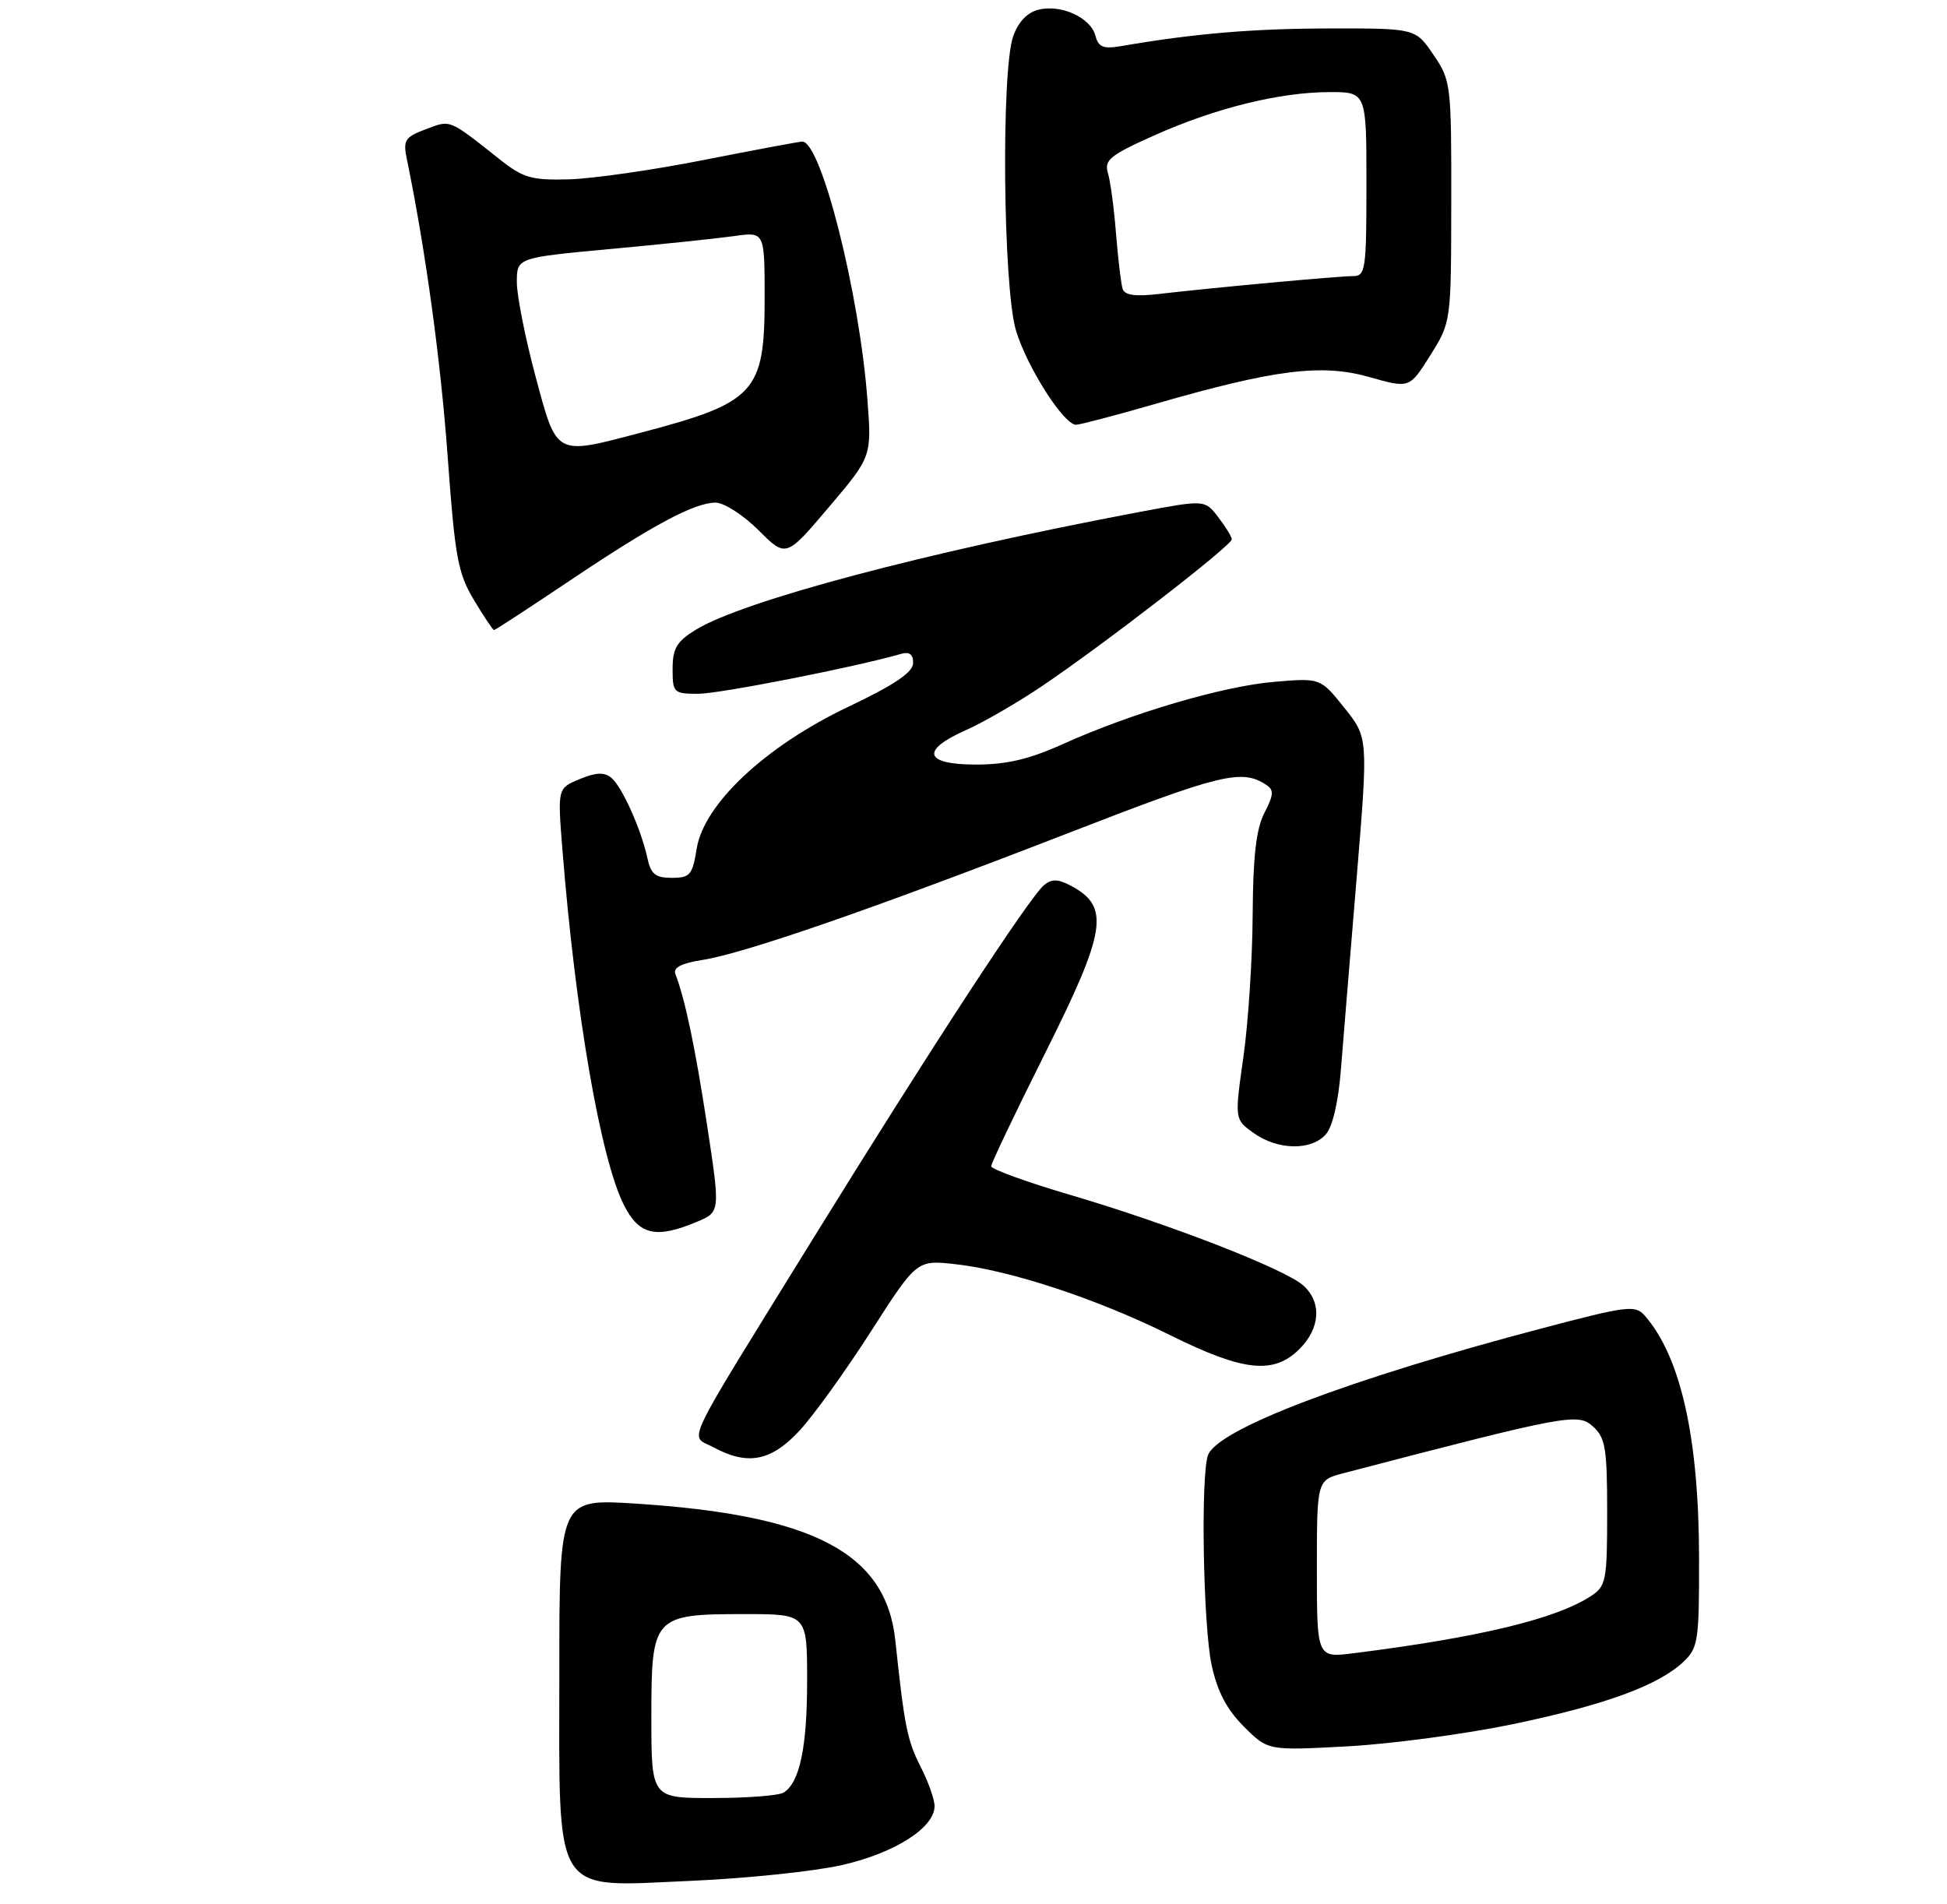 <?xml version="1.0" encoding="UTF-8" standalone="no"?>
<!DOCTYPE svg PUBLIC "-//W3C//DTD SVG 1.1//EN" "http://www.w3.org/Graphics/SVG/1.1/DTD/svg11.dtd" >
<svg xmlns="http://www.w3.org/2000/svg" xmlns:xlink="http://www.w3.org/1999/xlink" version="1.1" viewBox="0 0 275 269">
 <g >
 <path fill="currentColor"
d=" M 118.93 263.45 C 126.38 261.75 132.00 258.18 132.00 255.12 C 132.00 254.19 131.12 251.69 130.04 249.58 C 128.14 245.85 127.75 243.88 126.46 231.74 C 125.16 219.38 114.97 214.01 89.75 212.39 C 79.00 211.71 79.00 211.71 79.00 236.22 C 79.00 268.39 77.83 266.53 97.59 265.68 C 105.41 265.34 115.01 264.34 118.93 263.45 Z  M 213.63 243.56 C 226.67 240.84 234.17 238.11 237.75 234.76 C 239.85 232.79 240.00 231.84 239.98 220.08 C 239.96 203.09 237.40 191.66 232.31 185.84 C 230.96 184.31 229.89 184.44 217.80 187.63 C 190.57 194.81 172.04 201.84 170.63 205.53 C 169.57 208.29 169.93 229.59 171.13 235.18 C 171.94 238.93 173.26 241.46 175.68 243.88 C 179.09 247.29 179.09 247.29 190.30 246.68 C 196.46 246.35 206.96 244.94 213.63 243.56 Z  M 112.95 202.06 C 114.95 199.89 119.49 193.58 123.04 188.03 C 129.50 177.96 129.50 177.96 135.00 178.58 C 142.81 179.46 155.05 183.51 165.32 188.62 C 175.64 193.74 179.90 194.19 183.55 190.55 C 186.48 187.61 186.71 183.95 184.09 181.59 C 181.54 179.28 165.25 172.94 151.31 168.83 C 145.09 167.00 140.01 165.16 140.00 164.74 C 140.00 164.32 143.38 157.24 147.50 149.00 C 156.33 131.37 156.84 128.06 151.19 125.08 C 149.41 124.15 148.54 124.14 147.46 125.03 C 145.39 126.75 131.40 148.17 114.82 175.00 C 96.03 205.42 97.37 202.60 100.74 204.42 C 105.60 207.06 108.92 206.42 112.95 202.06 Z  M 98.40 172.60 C 101.74 171.21 101.74 171.21 99.88 158.99 C 98.19 147.94 96.78 141.20 95.39 137.57 C 95.05 136.68 96.25 136.06 99.20 135.60 C 105.16 134.67 123.34 128.36 150.49 117.83 C 172.50 109.28 175.35 108.58 178.84 110.86 C 179.96 111.58 179.91 112.27 178.59 114.82 C 177.43 117.08 176.98 120.92 176.93 129.20 C 176.90 135.42 176.31 144.47 175.62 149.31 C 174.37 158.13 174.37 158.13 177.09 160.06 C 180.47 162.47 185.19 162.56 187.25 160.25 C 188.22 159.17 189.04 155.65 189.40 151.00 C 189.73 146.88 190.73 134.66 191.63 123.85 C 193.25 104.20 193.25 104.20 189.88 99.98 C 186.50 95.76 186.50 95.76 180.00 96.31 C 172.75 96.92 159.81 100.73 150.11 105.11 C 145.40 107.24 142.18 108.00 137.86 108.00 C 130.56 108.00 129.96 106.00 136.42 103.14 C 138.85 102.06 143.69 99.27 147.17 96.92 C 155.79 91.12 174.01 77.03 173.98 76.18 C 173.97 75.81 173.10 74.39 172.06 73.04 C 170.17 70.58 170.17 70.58 160.84 72.34 C 130.67 78.03 104.92 84.87 98.25 88.97 C 95.58 90.61 95.00 91.60 95.00 94.49 C 95.00 97.86 95.15 98.00 98.63 98.00 C 101.64 98.00 120.91 94.21 127.25 92.37 C 128.47 92.02 128.99 92.42 128.97 93.68 C 128.94 94.98 126.30 96.76 119.77 99.86 C 108.10 105.42 99.41 113.57 98.40 119.89 C 97.81 123.59 97.46 124.00 94.89 124.00 C 92.59 124.00 91.92 123.47 91.45 121.25 C 90.56 117.14 87.87 111.14 86.35 109.87 C 85.35 109.05 84.19 109.09 81.88 110.05 C 78.75 111.34 78.75 111.34 79.43 119.92 C 81.27 143.11 84.84 163.76 88.14 170.25 C 90.27 174.46 92.66 175.01 98.40 172.60 Z  M 80.28 82.15 C 92.21 74.14 98.08 71.00 101.08 71.00 C 102.26 71.00 104.99 72.75 107.13 74.89 C 111.02 78.78 111.02 78.78 117.07 71.64 C 123.12 64.50 123.12 64.50 122.52 56.50 C 121.40 41.44 115.98 19.99 113.31 20.00 C 112.86 20.01 106.65 21.17 99.50 22.58 C 92.35 24.00 83.77 25.23 80.43 25.33 C 75.06 25.48 73.92 25.15 70.57 22.50 C 63.31 16.76 63.69 16.91 60.13 18.26 C 57.18 19.37 56.91 19.80 57.47 22.50 C 60.10 35.27 62.25 50.95 63.23 64.50 C 64.26 78.70 64.67 80.98 66.94 84.75 C 68.34 87.09 69.62 89.00 69.78 89.00 C 69.94 89.00 74.66 85.92 80.28 82.15 Z  M 163.23 57.04 C 180.07 52.18 186.69 51.35 193.40 53.26 C 199.08 54.87 199.08 54.87 202.02 50.19 C 204.96 45.50 204.96 45.50 204.98 28.48 C 205.00 11.90 204.94 11.37 202.46 7.73 C 199.93 4.00 199.93 4.00 187.71 4.02 C 176.90 4.04 168.65 4.74 158.37 6.51 C 155.83 6.94 155.15 6.67 154.72 5.05 C 154.05 2.48 149.86 0.57 146.67 1.37 C 145.08 1.77 143.81 3.11 143.10 5.14 C 141.39 10.04 141.68 40.55 143.49 46.65 C 145.02 51.79 150.24 60.00 151.99 60.00 C 152.52 60.00 157.58 58.67 163.23 57.04 Z  M 92.00 242.56 C 92.00 228.27 92.24 228.00 105.22 228.00 C 114.00 228.00 114.00 228.00 114.00 237.43 C 114.00 246.81 112.96 251.77 110.69 253.21 C 110.03 253.63 105.56 253.98 100.75 253.98 C 92.00 254.00 92.00 254.00 92.00 242.56 Z  M 186.00 221.63 C 186.00 209.08 186.00 209.08 189.75 208.10 C 221.33 199.85 222.86 199.57 224.98 201.48 C 226.76 203.09 227.00 204.55 227.00 213.63 C 227.00 223.25 226.85 224.05 224.73 225.44 C 219.81 228.67 209.00 231.28 191.25 233.52 C 186.00 234.19 186.00 234.19 186.00 221.63 Z  M 75.64 53.17 C 74.19 47.76 73.00 41.77 73.00 39.87 C 73.00 36.40 73.00 36.40 86.25 35.17 C 93.54 34.50 101.41 33.67 103.75 33.34 C 108.00 32.74 108.00 32.74 108.00 42.15 C 108.00 55.45 106.69 56.87 90.50 61.12 C 78.33 64.33 78.69 64.52 75.64 53.17 Z  M 158.56 40.79 C 158.34 40.08 157.92 36.58 157.63 33.00 C 157.35 29.42 156.83 25.56 156.48 24.42 C 155.94 22.61 156.80 21.91 163.00 19.14 C 171.65 15.27 180.69 13.03 187.75 13.01 C 193.00 13.00 193.00 13.00 193.00 26.00 C 193.00 38.09 192.87 39.00 191.11 39.00 C 189.07 39.00 171.57 40.61 163.73 41.52 C 160.33 41.92 158.85 41.71 158.56 40.79 Z "/>
</g>
</svg>